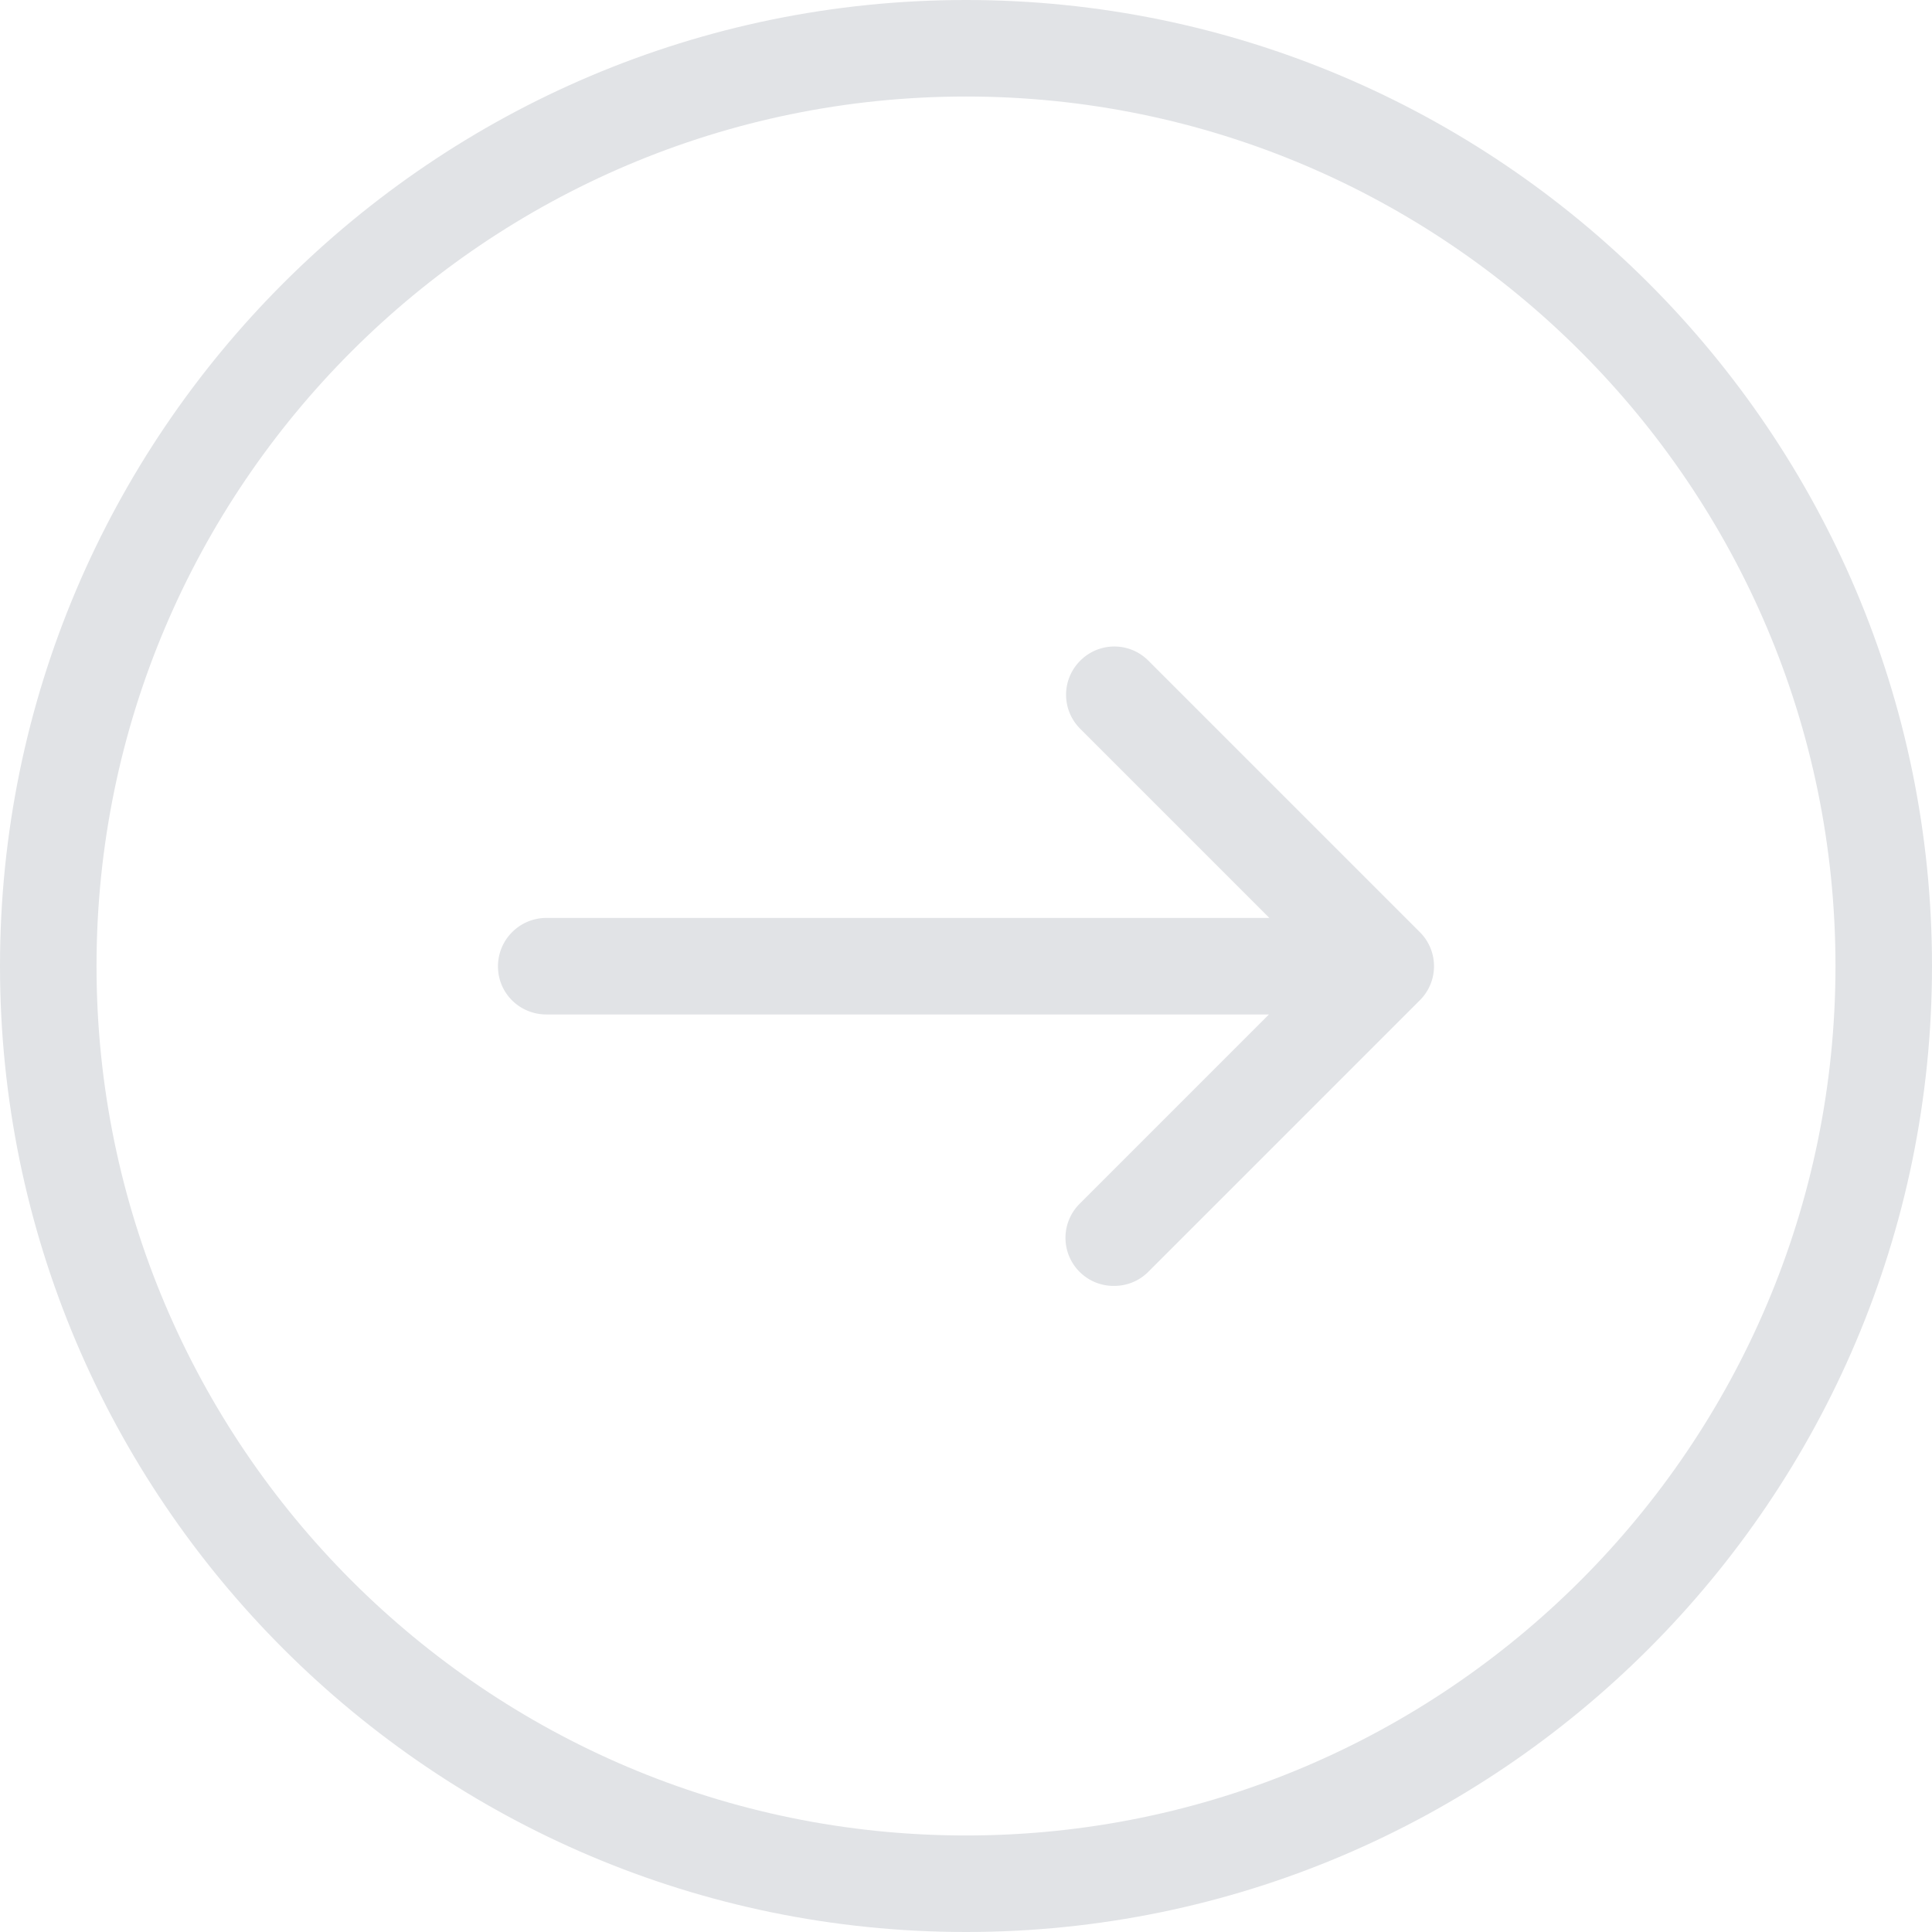 <svg xmlns="http://www.w3.org/2000/svg" viewBox="0 0 490.4 490.4">
	<g fill="#e1e3e6">
		<path d="M245.2 490.4c135.2 0 245.2-110 245.2-245.2S380.4 0 245.2 0 0 110 0 245.2s110 245.2 245.2 245.2zm0-465.9c121.7 0 220.7 99 220.7 220.7s-99 220.7-220.7 220.7-220.7-99-220.7-220.7 99-220.7 220.7-220.7z"/>
		<path d="M138.7 257.5h183.4l-48 48a12.2 12.2 0 0 0 8.7 20.9c3.2 0 6.3-1.2 8.7-3.6l68.9-68.9a12.2 12.2 0 0 0 0-17.3l-68.9-68.9c-4.8-4.8-12.5-4.8-17.3 0s-4.8 12.5 0 17.3l48 48H138.7c-6.8 0-12.3 5.5-12.3 12.3 0 6.8 5.5 12.2 12.3 12.2z"/>
	</g>
</svg>

